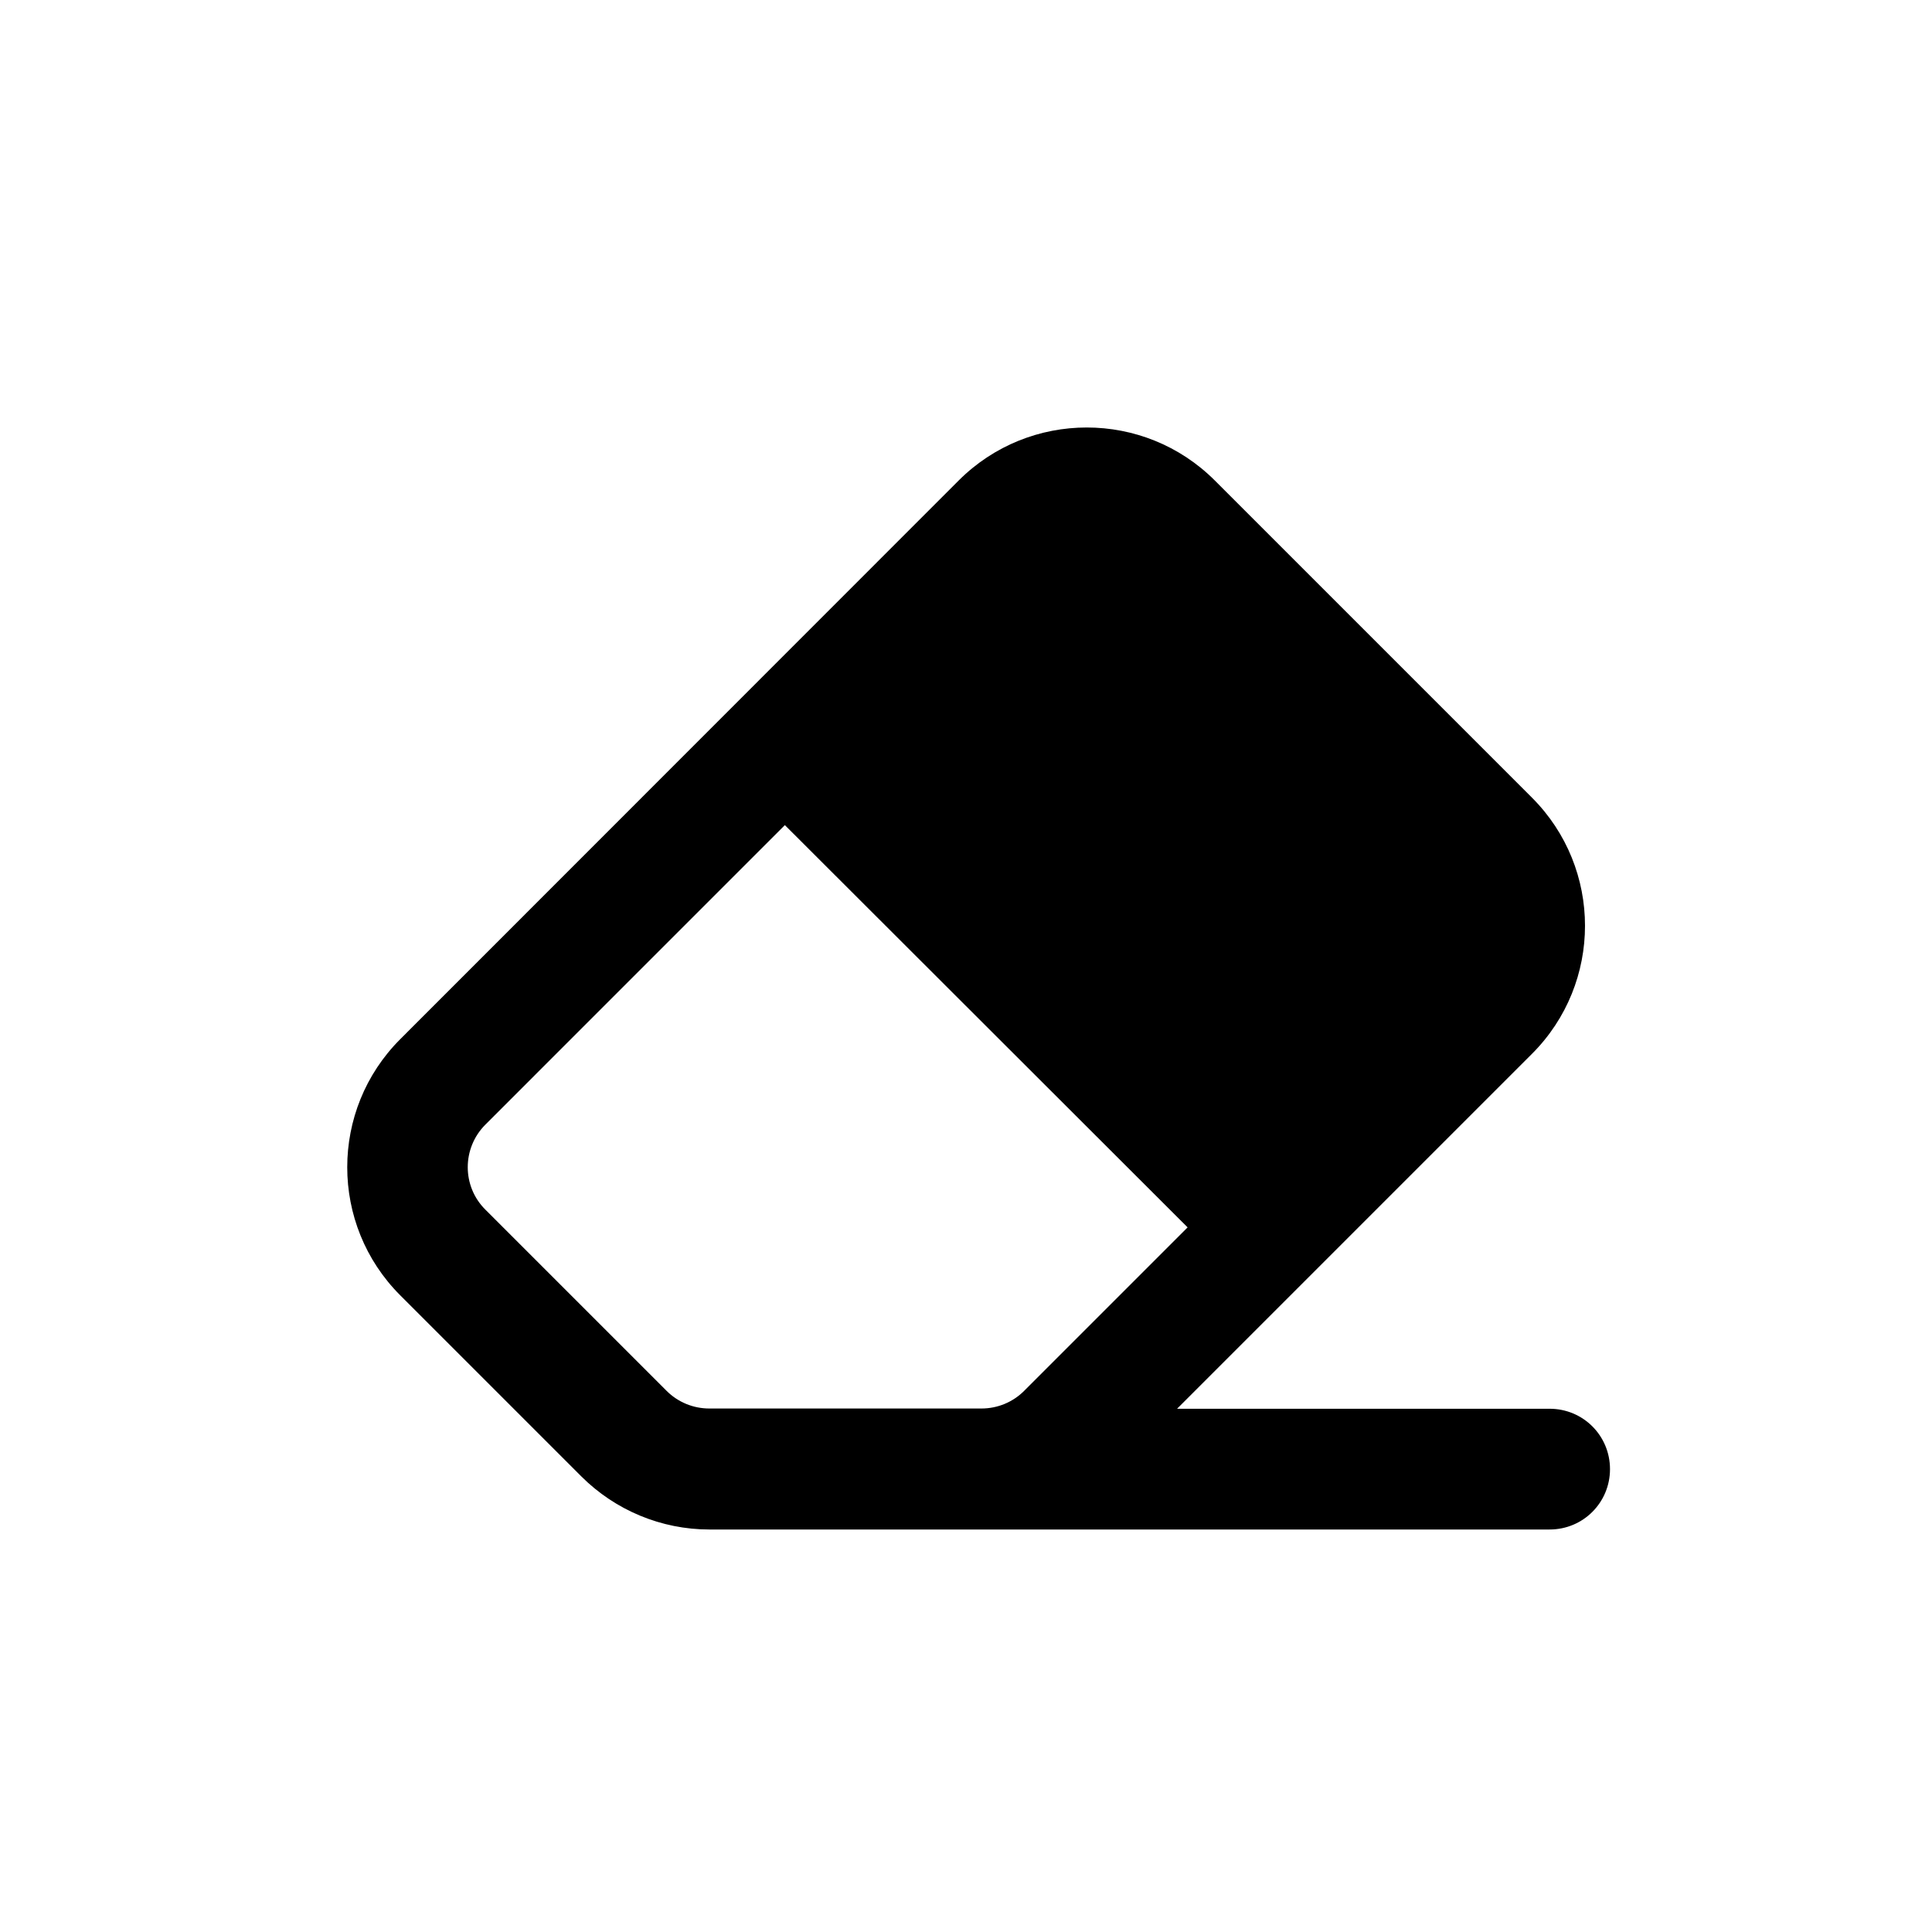 <svg width="24" height="24" viewBox="0 0 24 24" fill="none" xmlns="http://www.w3.org/2000/svg">
<path d="M6.031 13.969C5.737 14.262 5.737 14.738 6.031 15.028L8.281 17.278C8.422 17.419 8.613 17.497 8.812 17.497H12.191C12.391 17.497 12.581 17.419 12.722 17.278L14.753 15.247L9.75 10.25L6.031 13.969ZM11.909 5.969C12.787 5.091 14.213 5.091 15.091 5.969L19.031 9.909C19.909 10.787 19.909 12.213 19.031 13.091L14.622 17.5H19.25C19.666 17.5 20 17.834 20 18.25C20 18.666 19.666 19 19.25 19H12.25C12.231 19 12.209 19 12.191 19H8.812C8.216 19 7.644 18.762 7.222 18.341L4.972 16.091C4.094 15.213 4.094 13.787 4.972 12.909L11.909 5.969Z" fill="currentColor"/>
</svg>
